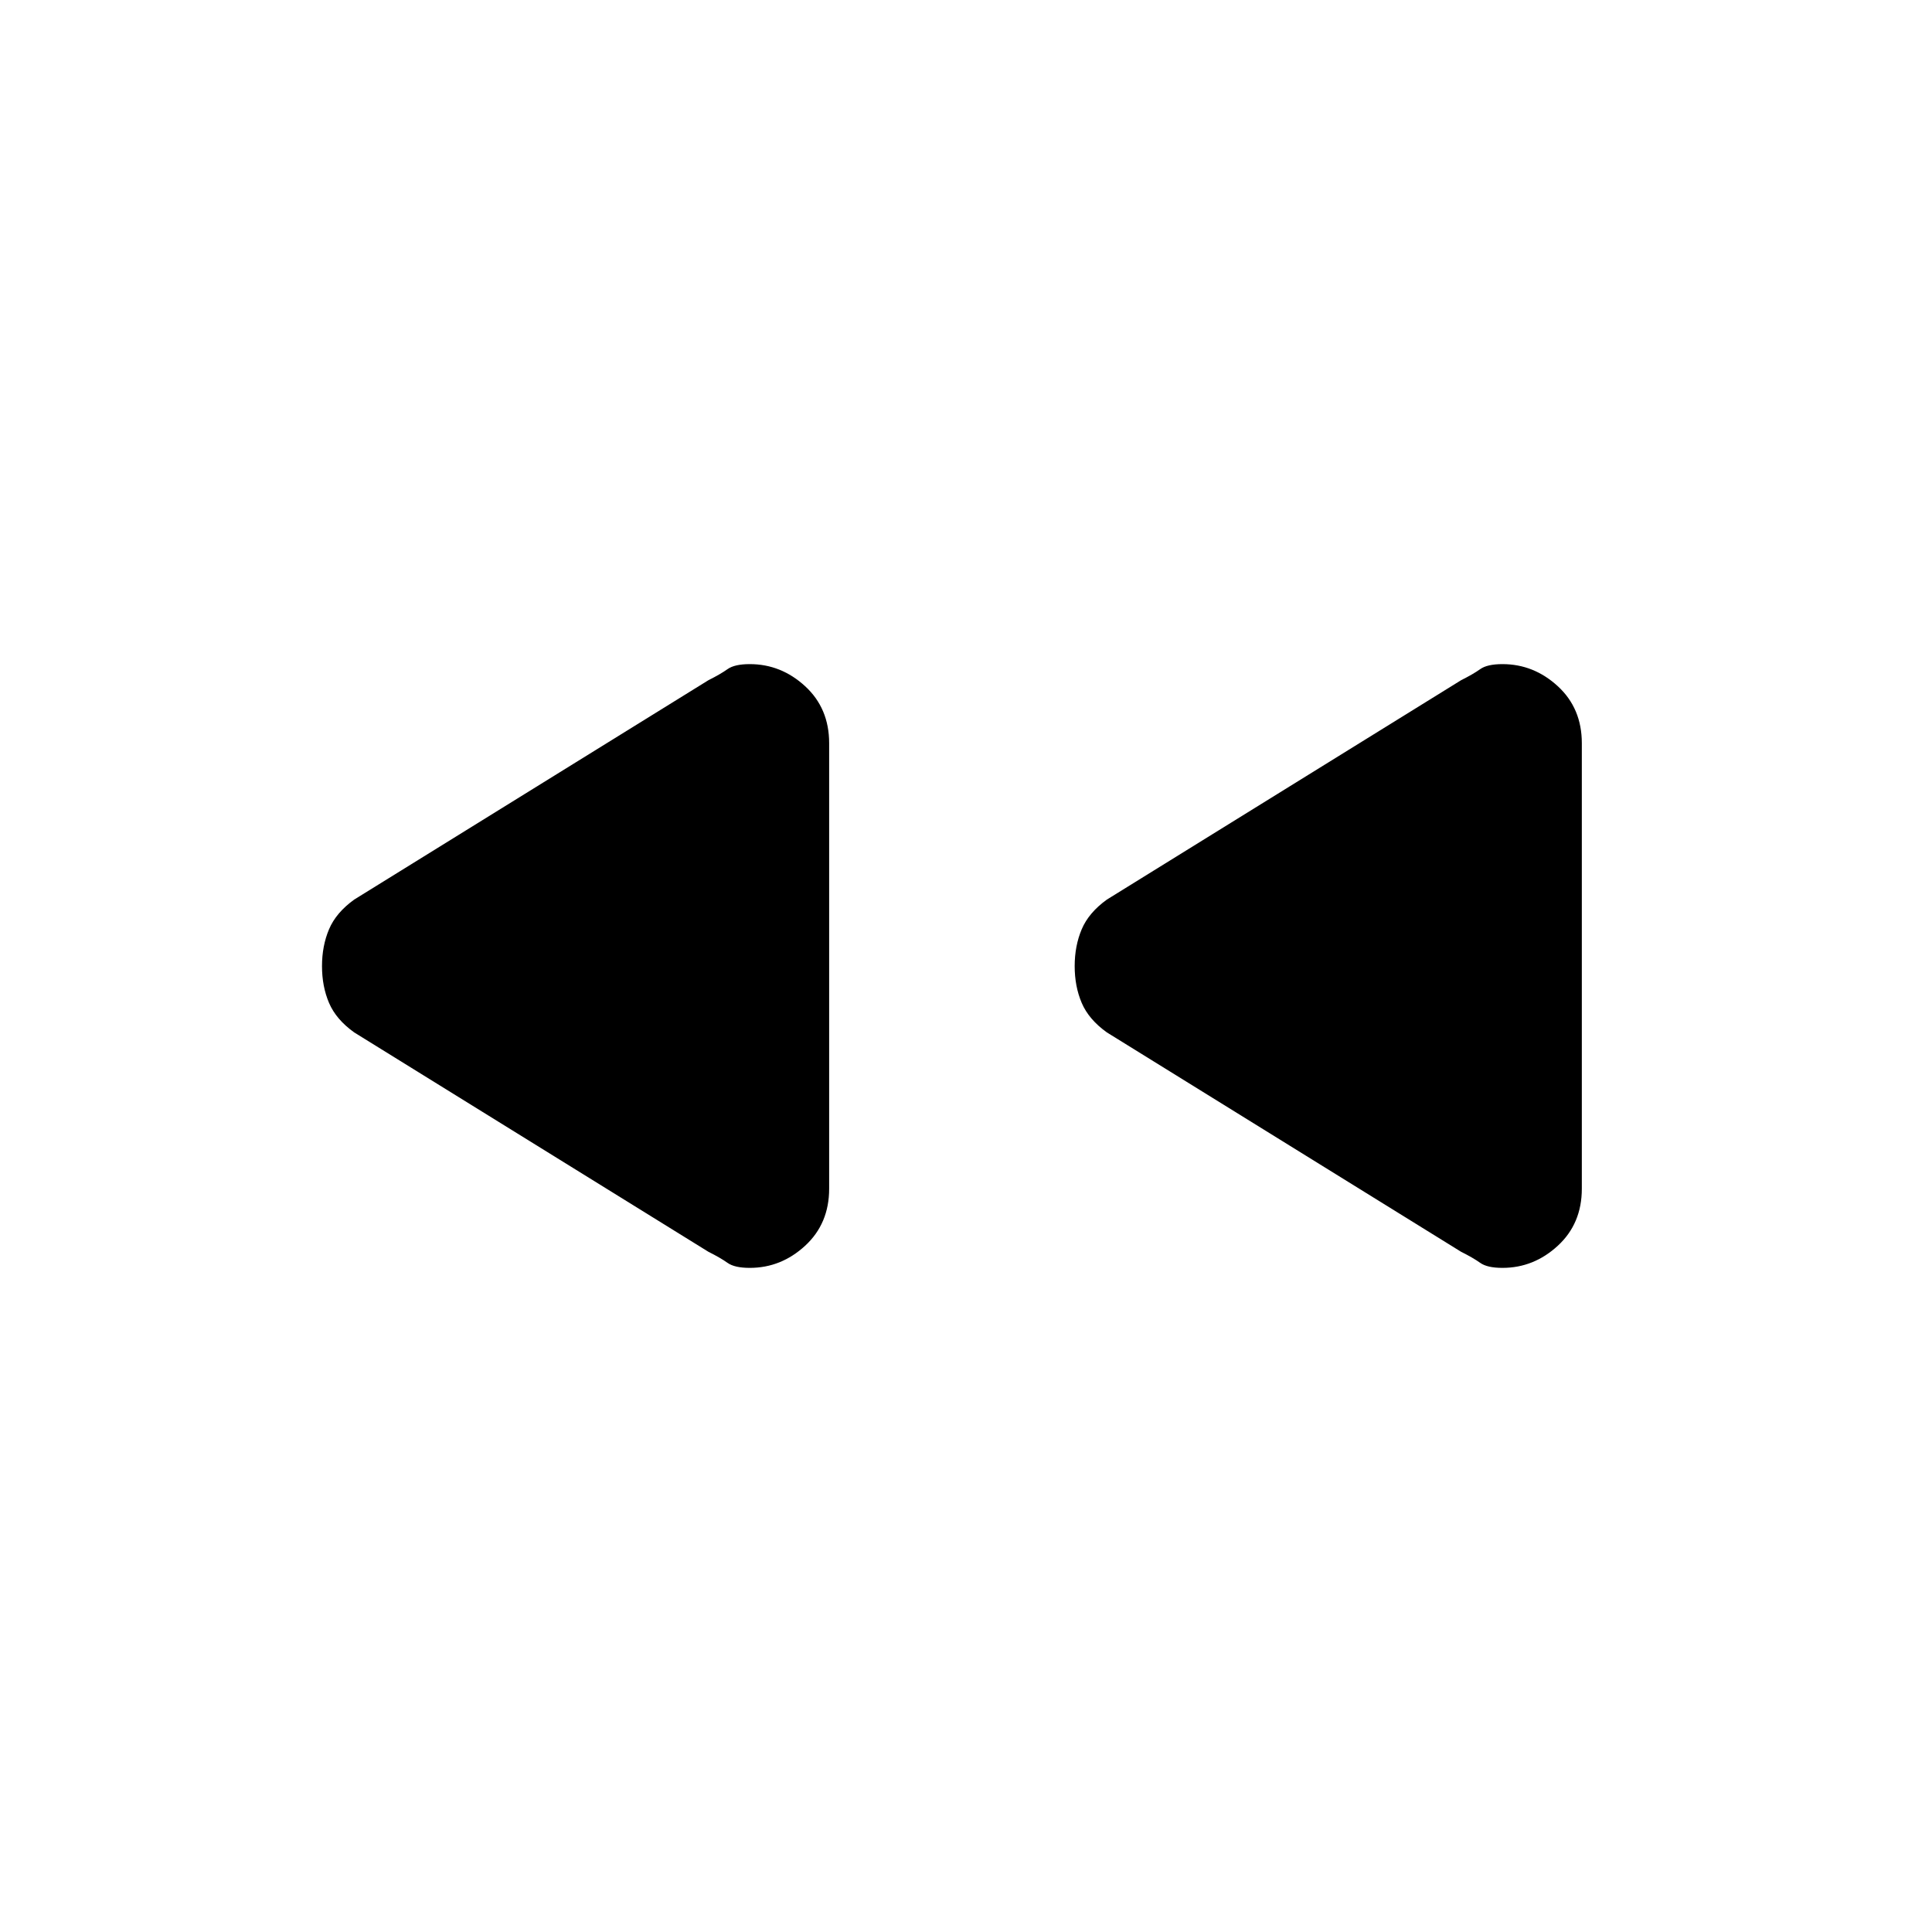 <svg xmlns="http://www.w3.org/2000/svg" height="20" viewBox="0 -960 960 960" width="20"><path d="M726-338 550-447q-9-6.44-12.5-14.65t-3.5-18.28q0-10.07 3.5-18.33Q541-506.52 550-513l176-109q6-3 9.5-5.5t11.06-2.5q15.57 0 27.51 10.98Q786-608.04 786-590.71v221.38Q786-352 774.07-341q-11.94 11-27.51 11-7.56 0-11.06-2.5-3.5-2.5-9.5-5.5Zm-374 0L176-447q-9-6.44-12.5-14.65t-3.5-18.28q0-10.07 3.5-18.33Q167-506.52 176-513l176-109q6-3 9.5-5.5t11.06-2.5q15.57 0 27.51 10.98Q412-608.04 412-590.71v221.38Q412-352 400.07-341q-11.94 11-27.51 11-7.56 0-11.06-2.5-3.5-2.5-9.5-5.5Z"/></svg>